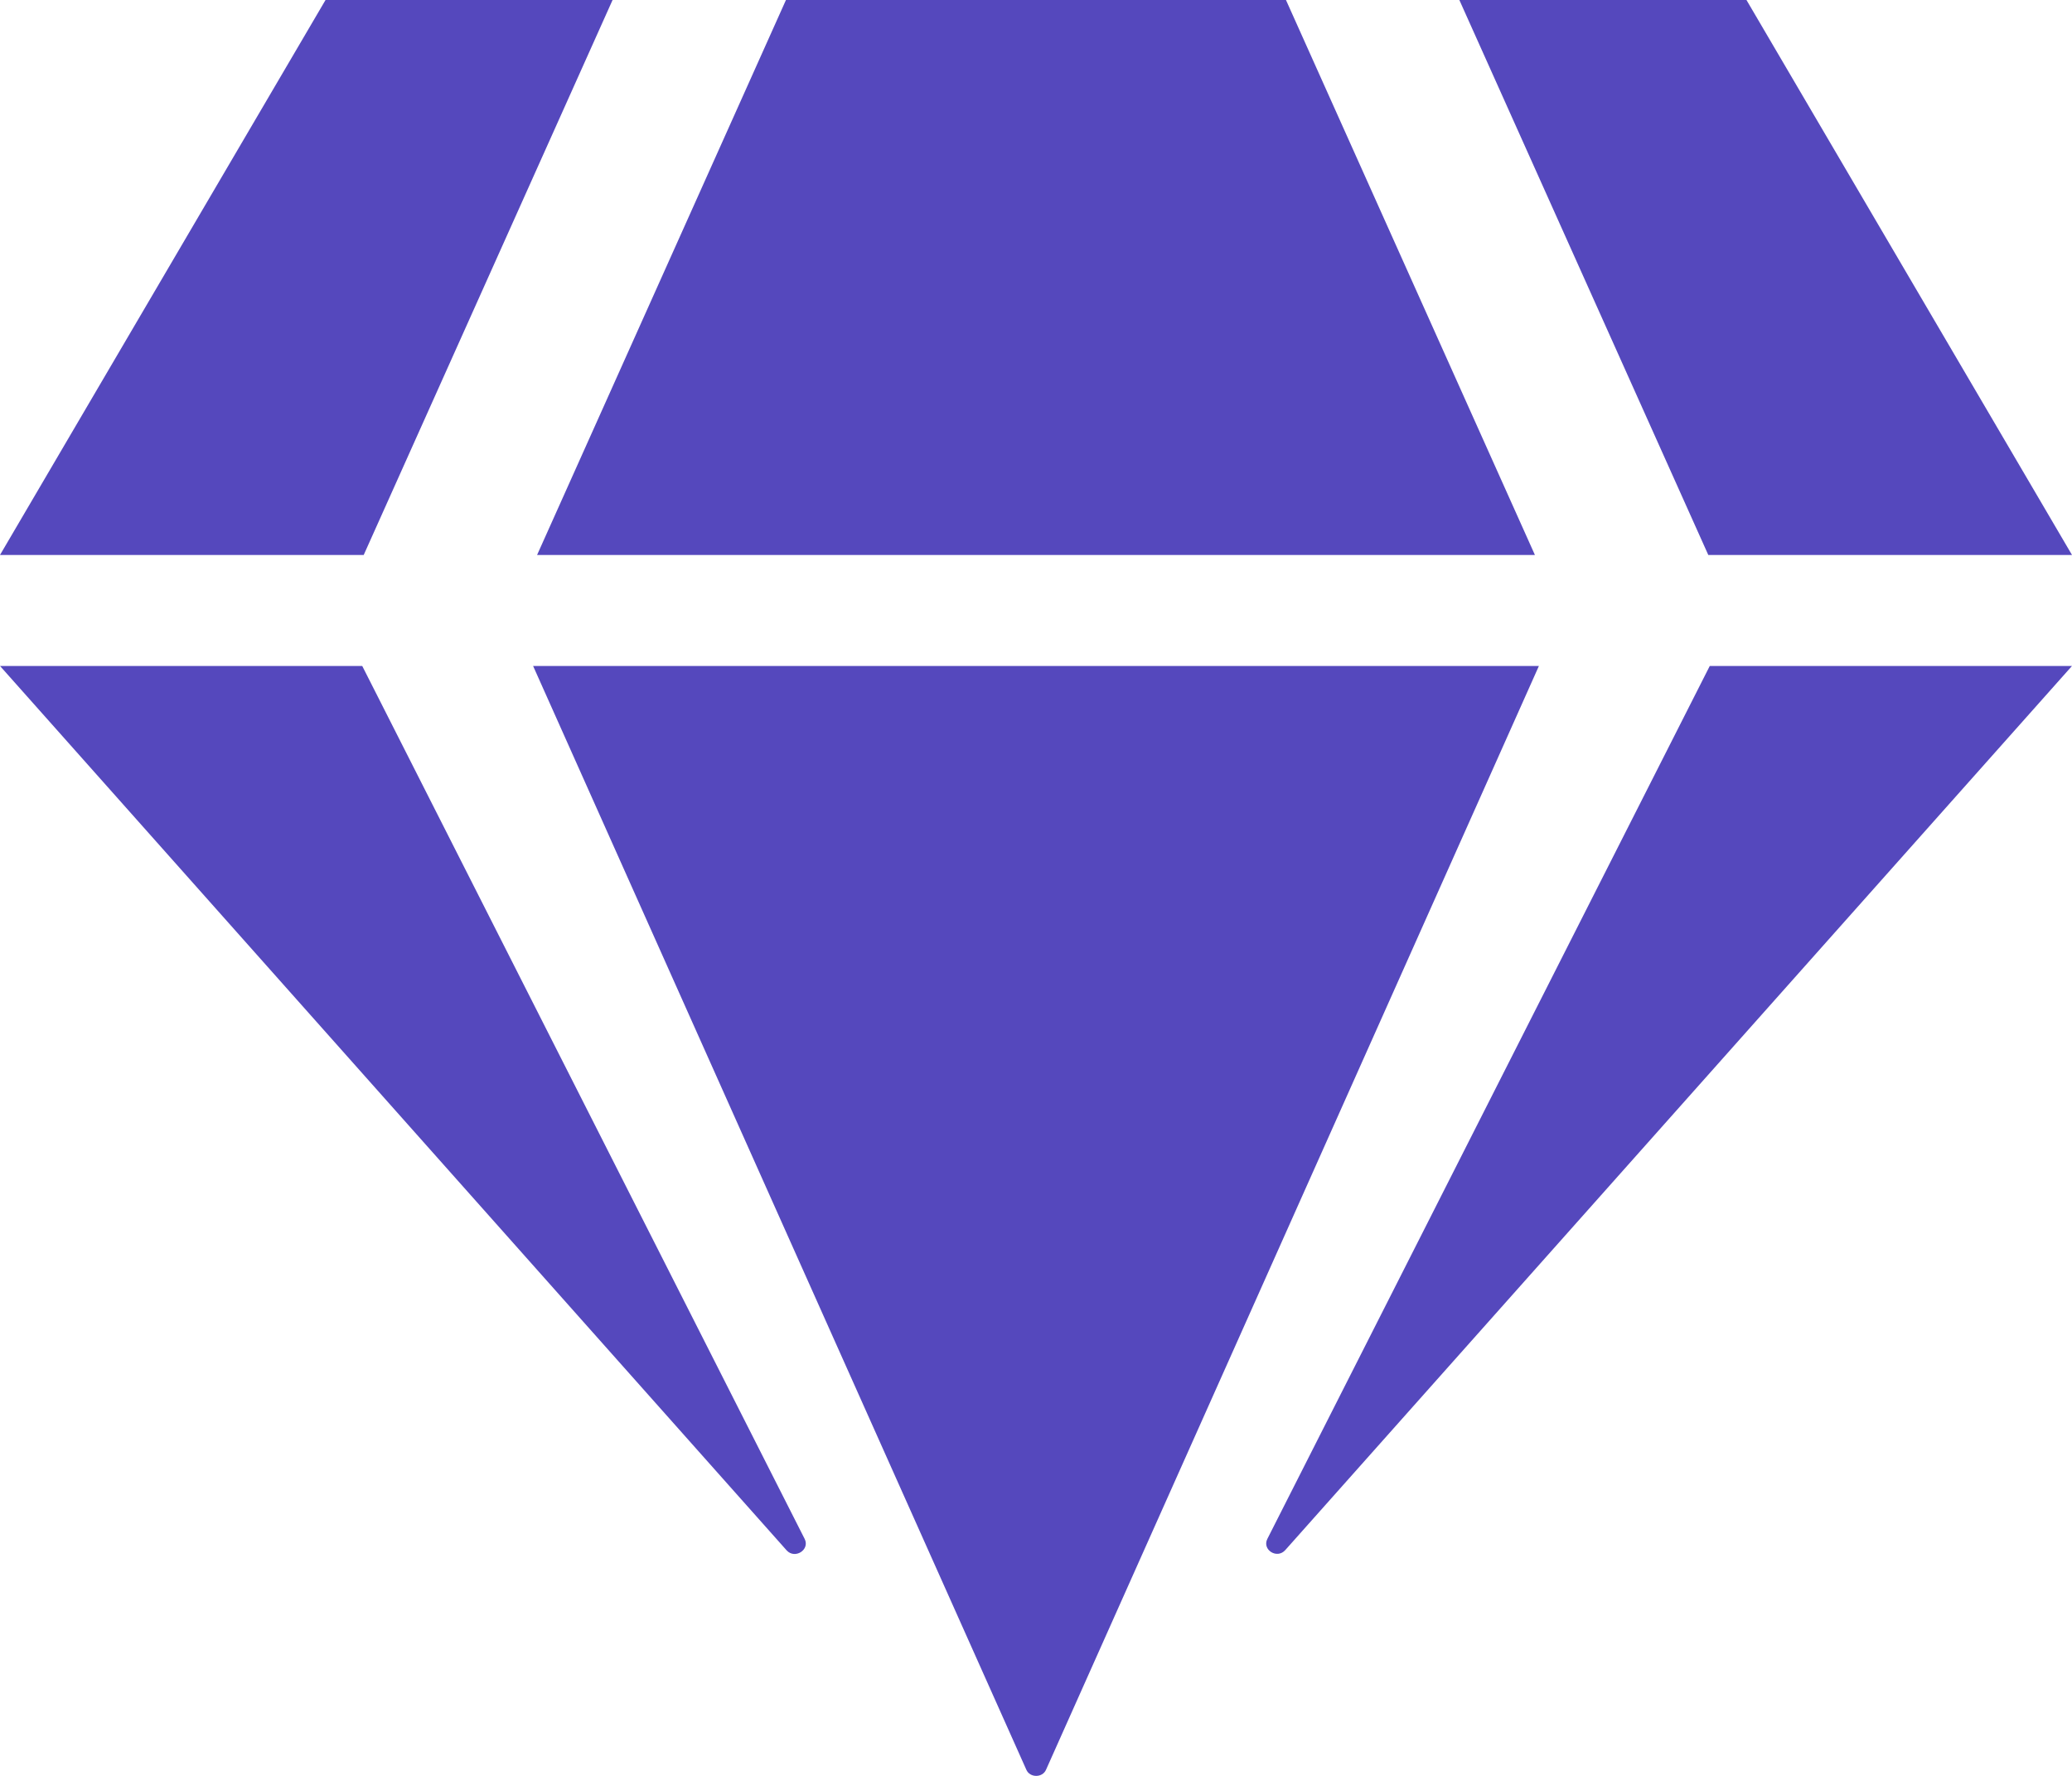 <svg width="28" height="24" viewBox="0 0 28 24" fill="none" xmlns="http://www.w3.org/2000/svg">
<path d="M23.601 0L28 7.5H23.085L19.721 0H23.601ZM17.378 0L20.742 7.5H7.258L10.621 0H17.378ZM4.399 0H8.278L4.915 7.5H0L4.399 0ZM0 9H4.895L10.874 20.798C10.947 20.944 10.743 21.075 10.631 20.953L0 9ZM7.204 9H20.796L14.136 23.916C14.088 24.028 13.917 24.028 13.869 23.916L7.204 9ZM17.126 20.798L23.105 9H28L17.369 20.948C17.257 21.075 17.053 20.944 17.126 20.798Z" fill="#5548BD"/>
</svg>
